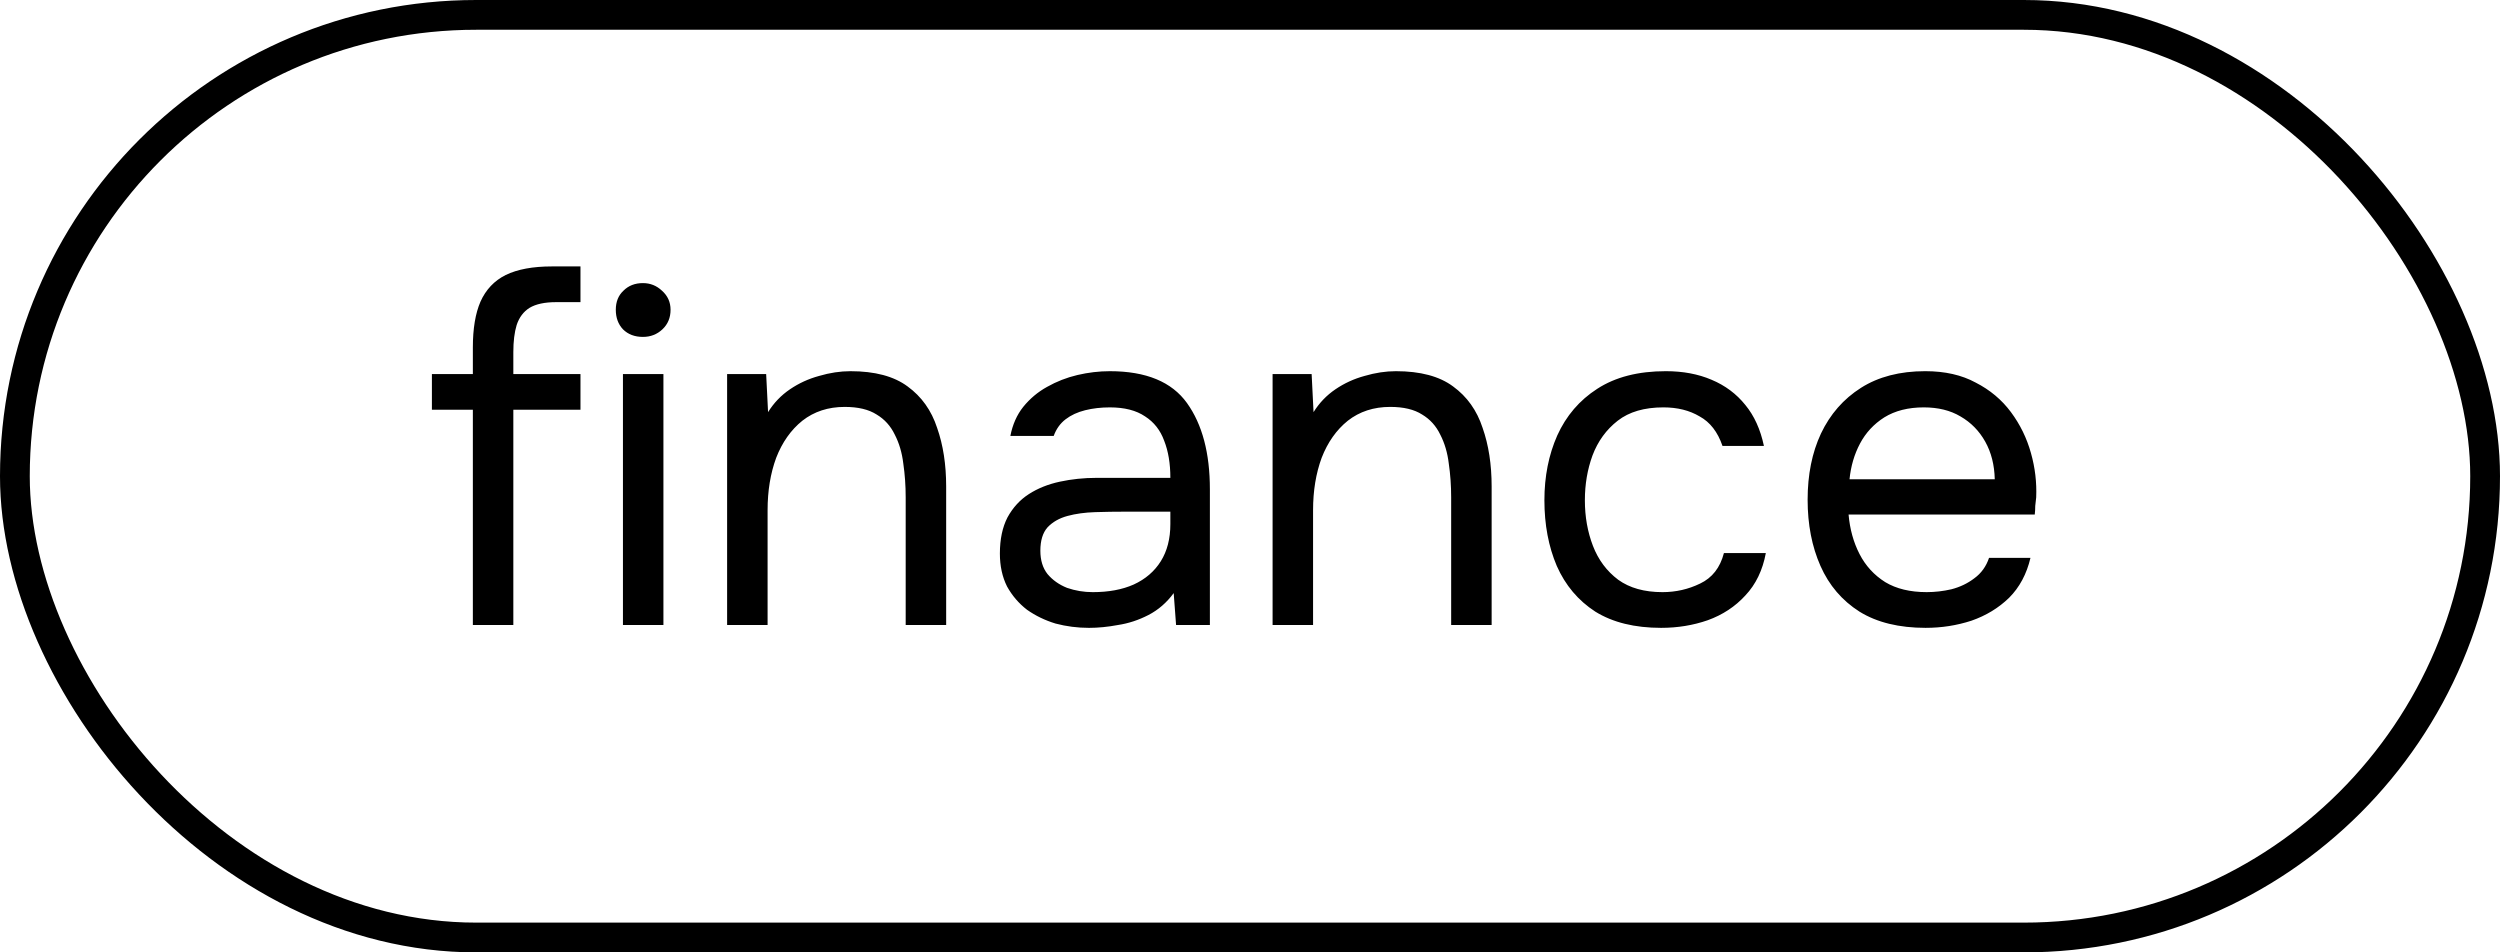 <svg fill="none" height="32" viewBox="0 0 84 32" width="84" xmlns="http://www.w3.org/2000/svg"><rect height="31" rx="15.5" stroke="#000" width="83" x=".5" y=".5"/><path d="m15.888 21v-7.232h-1.376v-1.2h1.376v-.896c0-.629.085-1.141.256-1.536.181-.405.464-.704.848-.896.395-.192.912-.288 1.552-.288h.96v1.2h-.816c-.384 0-.683.064-.896.192-.203.128-.347.32-.432.576-.075.245-.112.549-.112.912v.736h2.256v1.2h-2.256v7.232zm5.043 0v-8.432h1.36v8.432zm.672-9.68c-.277 0-.501-.085-.672-.256-.16-.171-.24-.389-.24-.656s.085-.48.256-.64c.171-.171.389-.256.656-.256.245 0 .459.085.64.256.192.171.288.384.288.64 0 .267-.091.485-.272.656-.181.171-.4.256-.656.256zm2.828 9.68v-8.432h1.312l.064 1.28c.192-.309.437-.565.736-.768.299-.203.624-.352.976-.448.363-.107.715-.16 1.056-.16.821 0 1.461.171 1.92.512.469.341.8.805.992 1.392.203.576.304 1.232.304 1.968v4.656h-1.36v-4.288c0-.395-.027-.773-.08-1.136-.043-.363-.139-.688-.288-.976-.139-.288-.341-.512-.608-.672-.267-.171-.624-.256-1.072-.256-.555 0-1.029.155-1.424.464-.384.309-.677.725-.88 1.248-.192.523-.288 1.109-.288 1.76v3.856zm12.157.096c-.384 0-.757-.048-1.12-.144-.352-.107-.672-.261-.96-.464-.277-.213-.501-.475-.672-.784-.16-.32-.24-.688-.24-1.104 0-.48.085-.885.256-1.216.181-.331.421-.592.72-.784s.645-.331 1.04-.416.805-.128 1.232-.128h2.48c0-.48-.069-.896-.208-1.248-.128-.352-.341-.624-.64-.816-.299-.203-.693-.304-1.184-.304-.299 0-.576.032-.832.096s-.475.165-.656.304-.315.325-.4.56h-1.456c.075-.384.219-.709.432-.976.224-.277.491-.501.8-.672.32-.181.661-.315 1.024-.4s.725-.128 1.088-.128c1.216 0 2.08.357 2.592 1.072s.768 1.68.768 2.896v4.56h-1.136l-.08-1.072c-.235.32-.517.565-.848.736s-.672.283-1.024.336c-.341.064-.667.096-.976.096zm.128-1.2c.533 0 .992-.085 1.376-.256.395-.181.699-.443.912-.784s.32-.757.32-1.248v-.416h-1.488c-.352 0-.699.005-1.04.016s-.651.053-.928.128-.501.203-.672.384c-.16.181-.24.443-.24.784 0 .32.08.581.24.784.171.203.389.357.656.464.277.096.565.144.864.144zm6.043 1.104v-8.432h1.312l.064 1.28c.192-.309.437-.565.736-.768s.624-.352.976-.448c.363-.107.715-.16 1.056-.16.821 0 1.461.171 1.92.512.469.341.8.805.992 1.392.203.576.304 1.232.304 1.968v4.656h-1.36v-4.288c0-.395-.027-.773-.08-1.136-.043-.363-.139-.688-.288-.976-.139-.288-.341-.512-.608-.672-.267-.171-.624-.256-1.072-.256-.555 0-1.029.155-1.424.464-.384.309-.677.725-.88 1.248-.192.523-.288 1.109-.288 1.76v3.856zm13.053.096c-.885 0-1.621-.181-2.208-.544-.576-.373-1.008-.885-1.296-1.536-.277-.651-.416-1.387-.416-2.208 0-.8.144-1.525.432-2.176.299-.661.747-1.184 1.344-1.568.608-.395 1.376-.592 2.304-.592.576 0 1.088.096 1.536.288.459.192.837.475 1.136.848.299.363.507.821.624 1.376h-1.392c-.16-.469-.416-.8-.768-.992-.341-.203-.747-.304-1.216-.304-.64 0-1.152.149-1.536.448s-.667.688-.848 1.168c-.171.469-.256.971-.256 1.504 0 .555.091 1.067.272 1.536.181.469.464.848.848 1.136.384.277.88.416 1.488.416.448 0 .869-.096 1.264-.288.405-.192.672-.533.8-1.024h1.408c-.107.576-.336 1.051-.688 1.424-.341.373-.763.651-1.264.832-.491.171-1.013.256-1.568.256zm8.892 0c-.896 0-1.637-.181-2.224-.544-.587-.373-1.024-.885-1.312-1.536s-.432-1.392-.432-2.224c0-.843.149-1.584.448-2.224.309-.651.757-1.163 1.344-1.536.587-.373 1.307-.56 2.16-.56.661 0 1.227.128 1.696.384.48.245.875.576 1.184.992.309.416.533.875.672 1.376.139.491.197.987.176 1.488-.011.096-.021.192-.032.288 0 .096-.005.192-.016.288h-6.256c.043.491.165.933.368 1.328.203.395.491.709.864.944.373.224.837.336 1.392.336.277 0 .555-.032.832-.096.288-.075.544-.197.768-.368.235-.171.4-.4.496-.688h1.392c-.128.544-.368.992-.72 1.344-.352.341-.773.597-1.264.768-.491.16-1.003.24-1.536.24zm-2.56-4.992h4.88c-.011-.48-.117-.901-.32-1.264-.203-.363-.48-.645-.832-.848-.341-.203-.752-.304-1.232-.304-.523 0-.965.112-1.328.336-.352.224-.624.517-.816.88s-.309.763-.352 1.2z" fill="#000"/></svg>